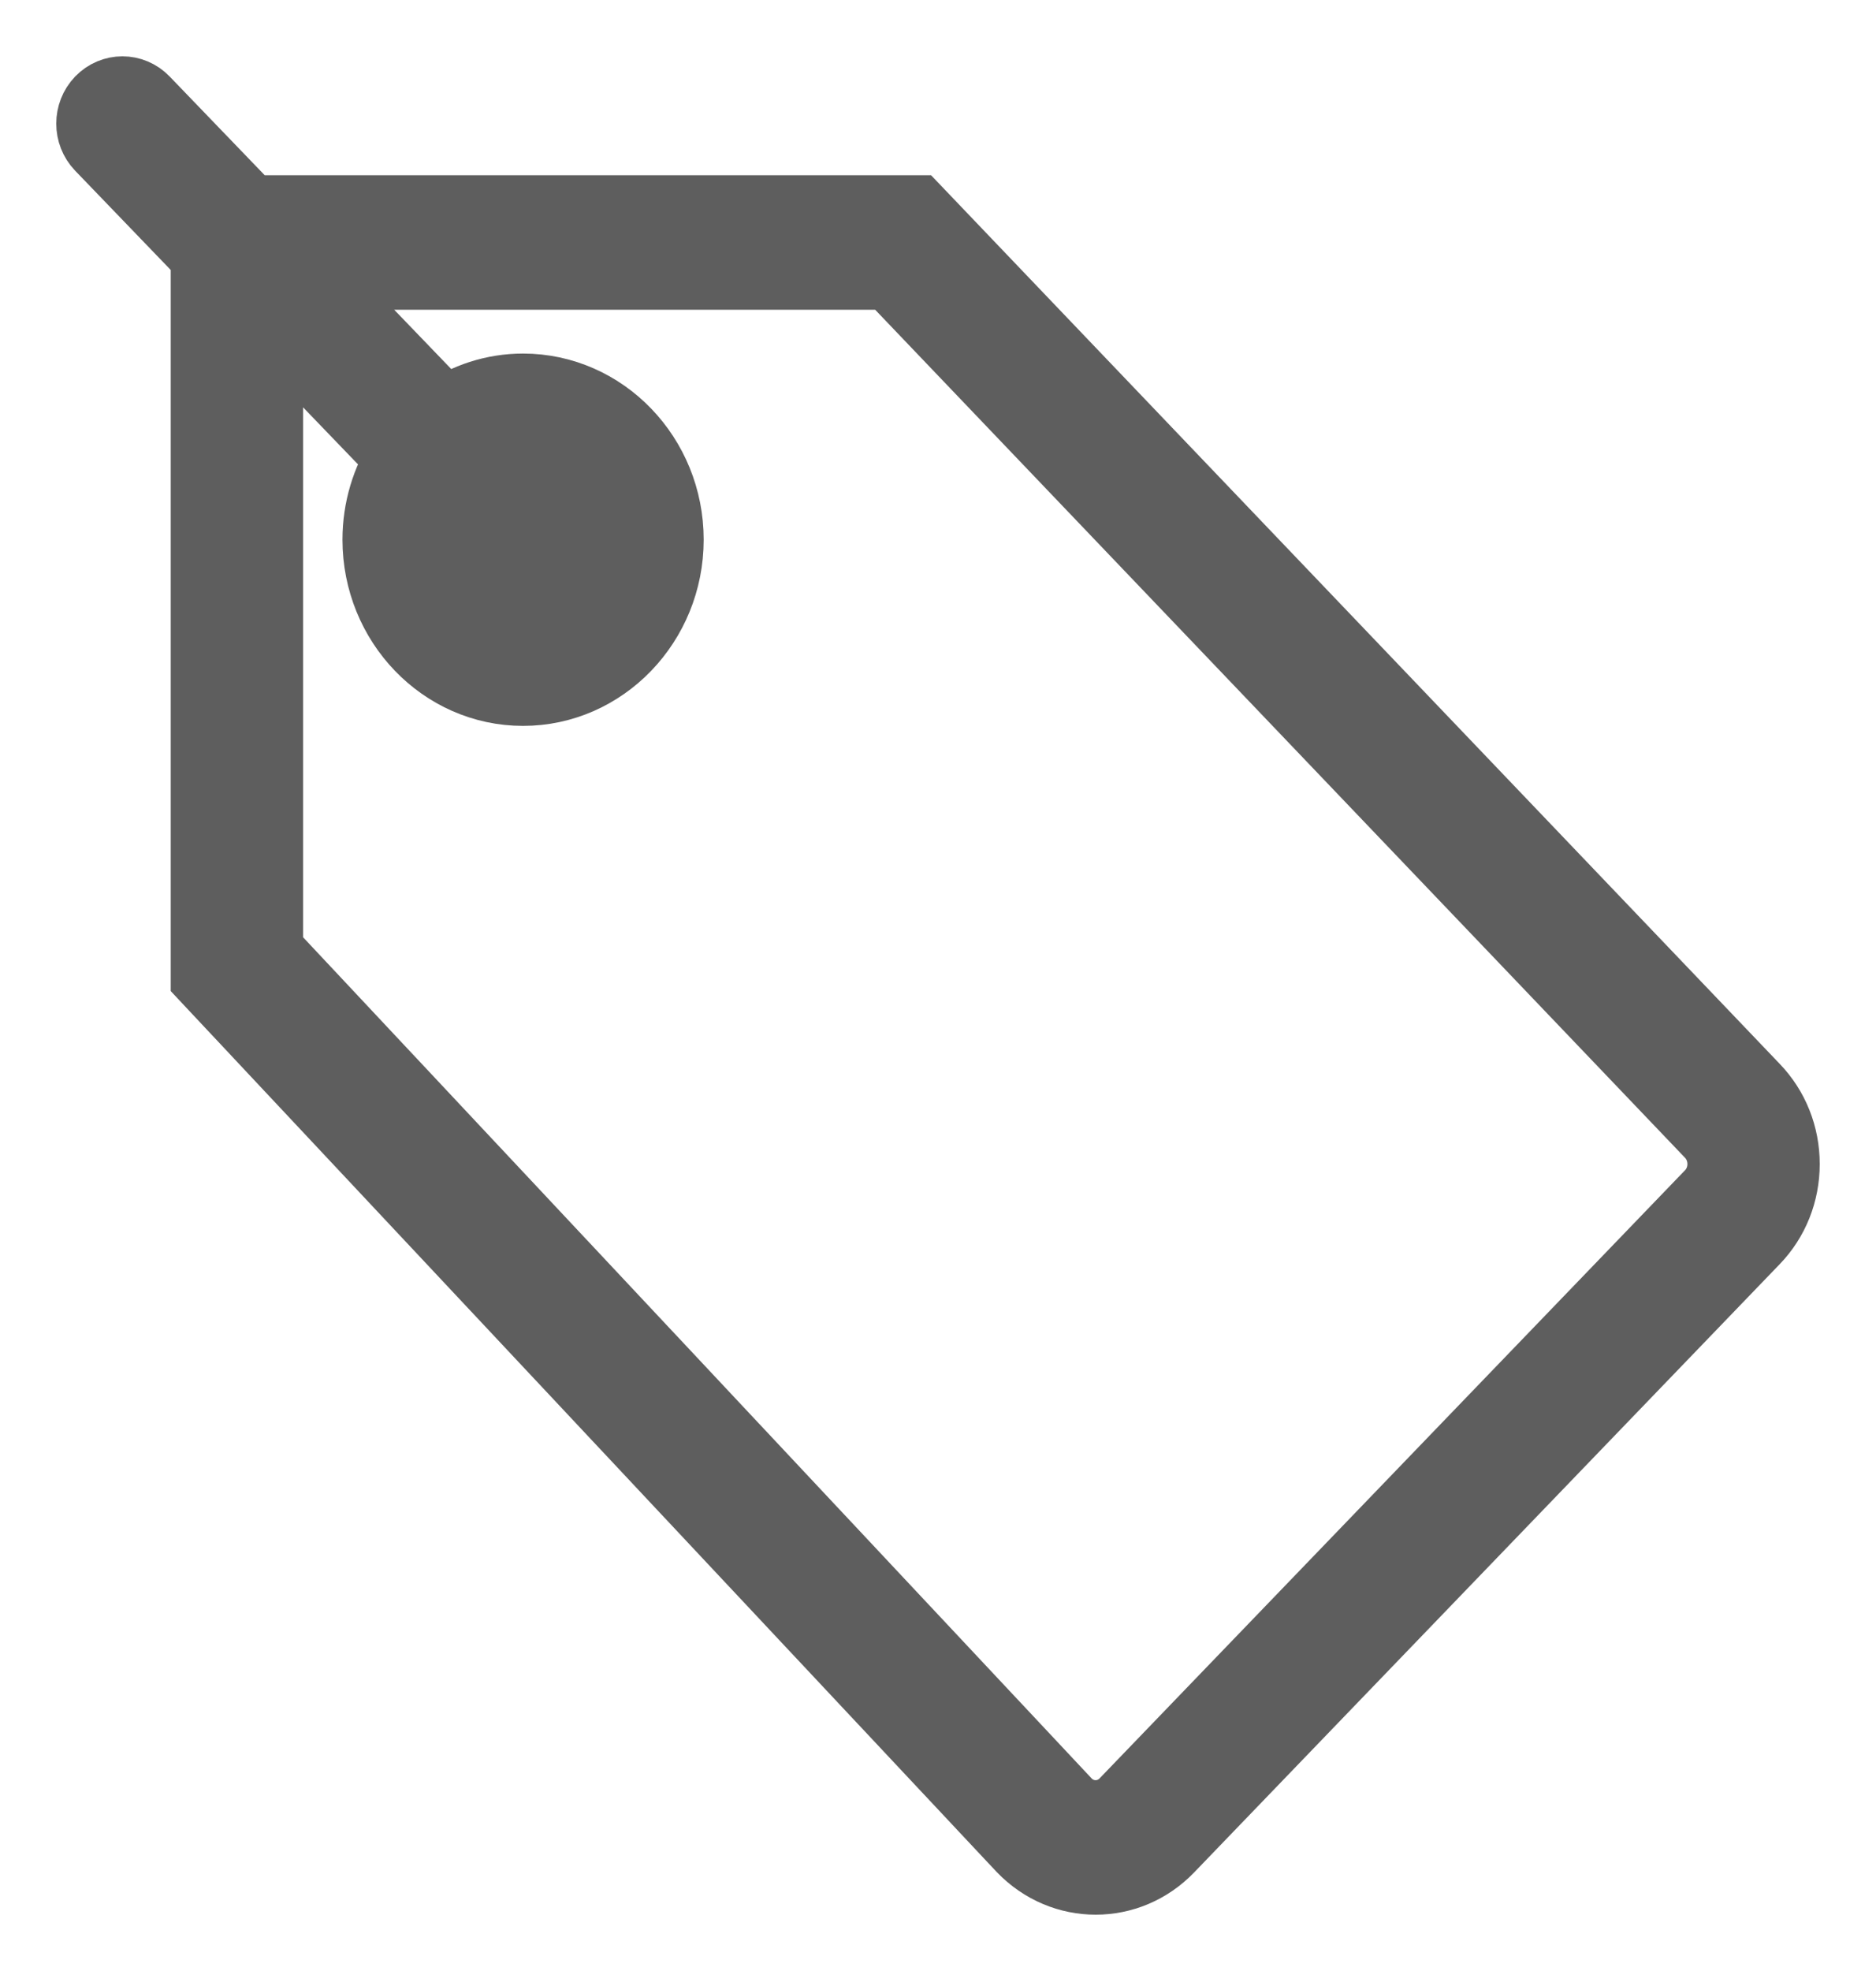 <?xml version="1.0" encoding="UTF-8"?>
<svg width="20px" height="21px" viewBox="0 0 20 21" version="1.1" xmlns="http://www.w3.org/2000/svg" xmlns:xlink="http://www.w3.org/1999/xlink">
    <!-- Generator: Sketch 55.2 (78181) - https://sketchapp.com -->
    <title>price-tag</title>
    <desc>Created with Sketch.</desc>
    <g id="Page-1" stroke="none" stroke-width="1" fill="none" fill-rule="evenodd">
        <g id="selected-jobs" transform="translate(-53, -363)" fill="#5E5E5E" fill-rule="nonzero" stroke="#5E5E5E" stroke-width="0.8">
            <g id="price-tag" transform="translate(63, 373.5) scale(-1, 1) translate(-63, -373.5) translate(54, 364)">
                <path d="M17.911,0.093 C17.791,-0.031 17.598,-0.031 17.479,0.093 L16.348,1.267 L9.245,1.267 L0.315,10.612 C0.112,10.823 0,11.104 0,11.402 C0,11.701 0.112,11.982 0.315,12.192 L6.559,18.674 C6.769,18.891 7.043,19 7.319,19 C7.596,19 7.872,18.89 8.084,18.67 L16.78,9.401 L16.78,1.715 L17.911,0.541 C18.03,0.417 18.03,0.217 17.911,0.093 Z M16.169,9.144 L7.65,18.226 C7.468,18.414 7.172,18.414 6.99,18.226 L0.747,11.745 C0.565,11.556 0.565,11.249 0.747,11.059 L9.499,1.9 L15.738,1.9 L14.264,3.431 C14.022,3.265 13.734,3.167 13.424,3.167 C12.583,3.167 11.898,3.877 11.898,4.75 C11.898,5.623 12.583,6.334 13.424,6.334 C14.265,6.334 14.949,5.623 14.949,4.75 C14.949,4.428 14.855,4.129 14.695,3.878 L16.169,2.348 L16.169,9.144 Z M14.339,4.75 C14.339,5.274 13.928,5.7 13.424,5.7 C12.919,5.7 12.508,5.274 12.508,4.75 C12.508,4.226 12.919,3.8 13.424,3.8 C13.565,3.8 13.696,3.836 13.816,3.896 L13.208,4.526 C13.089,4.65 13.089,4.85 13.208,4.974 C13.267,5.036 13.346,5.067 13.424,5.067 C13.502,5.067 13.58,5.036 13.639,4.974 L14.247,4.343 C14.304,4.467 14.339,4.604 14.339,4.75 Z" id="Shape"></path>
            </g>
        </g>
    </g>
</svg>
